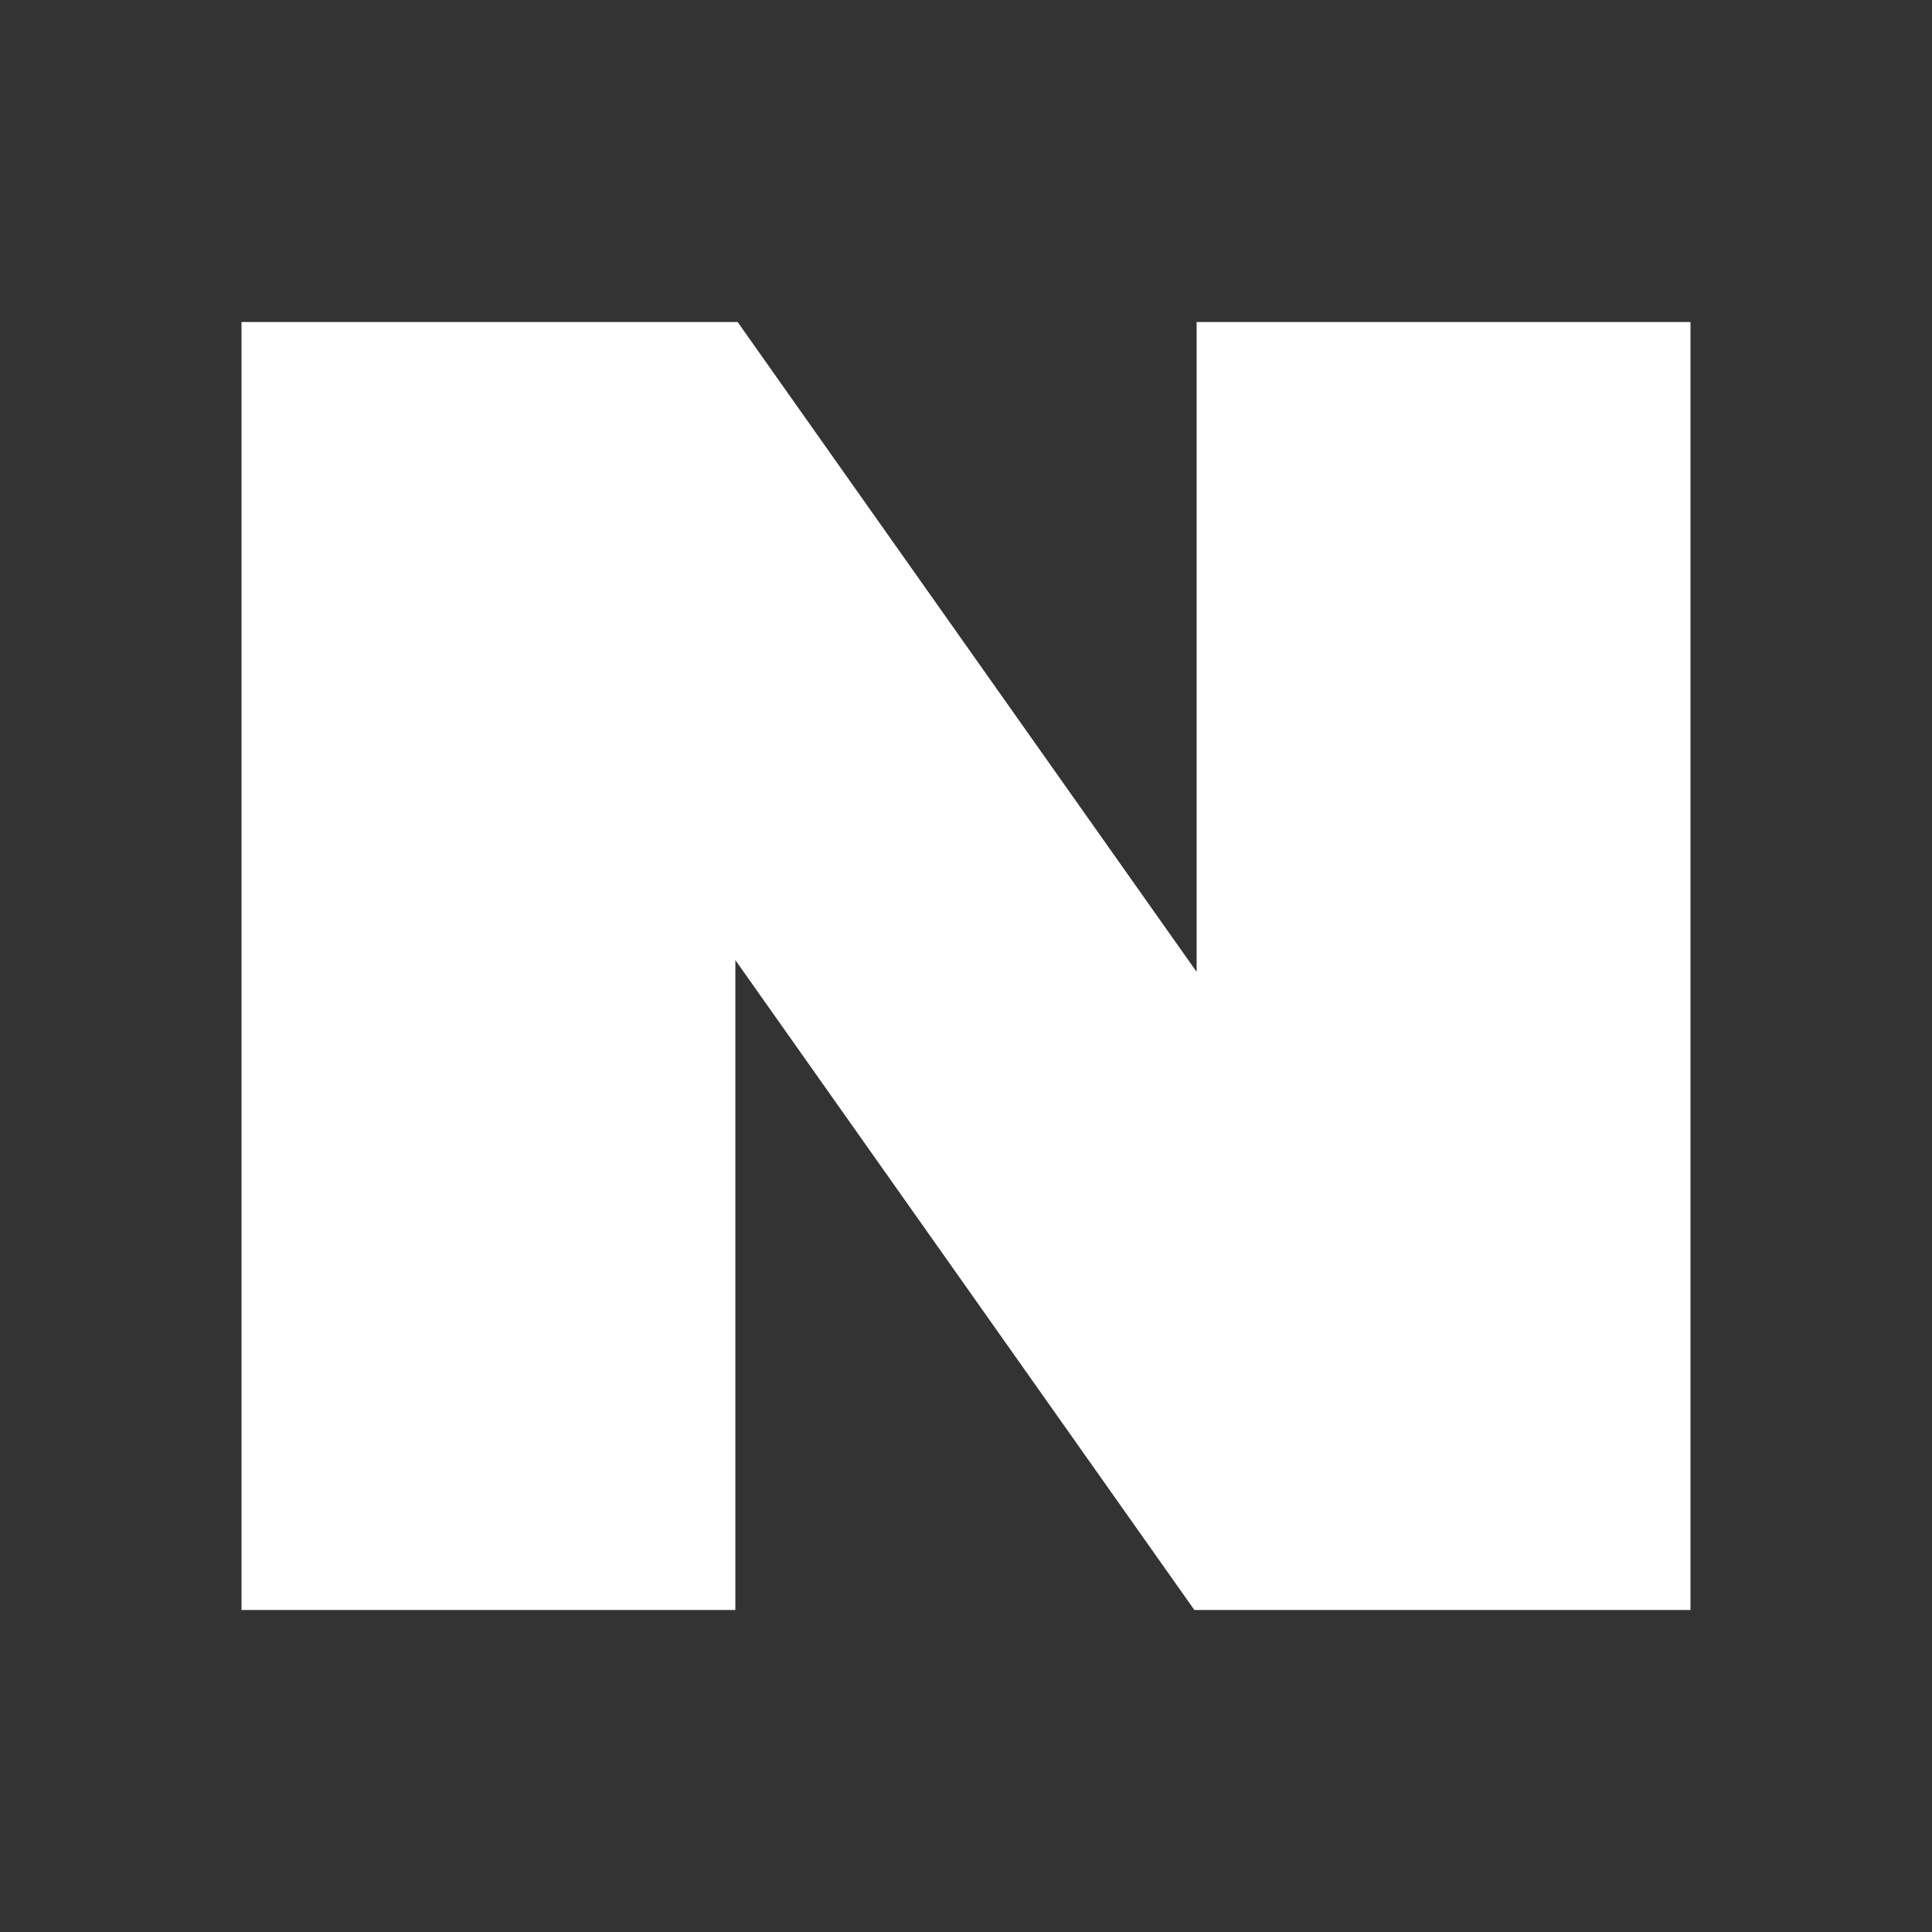 <svg width="24" height="24" viewBox="0 0 24 24" fill="none" xmlns="http://www.w3.org/2000/svg">
<rect x="0" y="0" width="24" height="24" fill="#333333" stroke="none"/>
<path d="M14.865 4V12.073L9.163 4H3V20H9.135V11.927L14.837 20H21V4H14.865Z" fill="white"/>
</svg>
